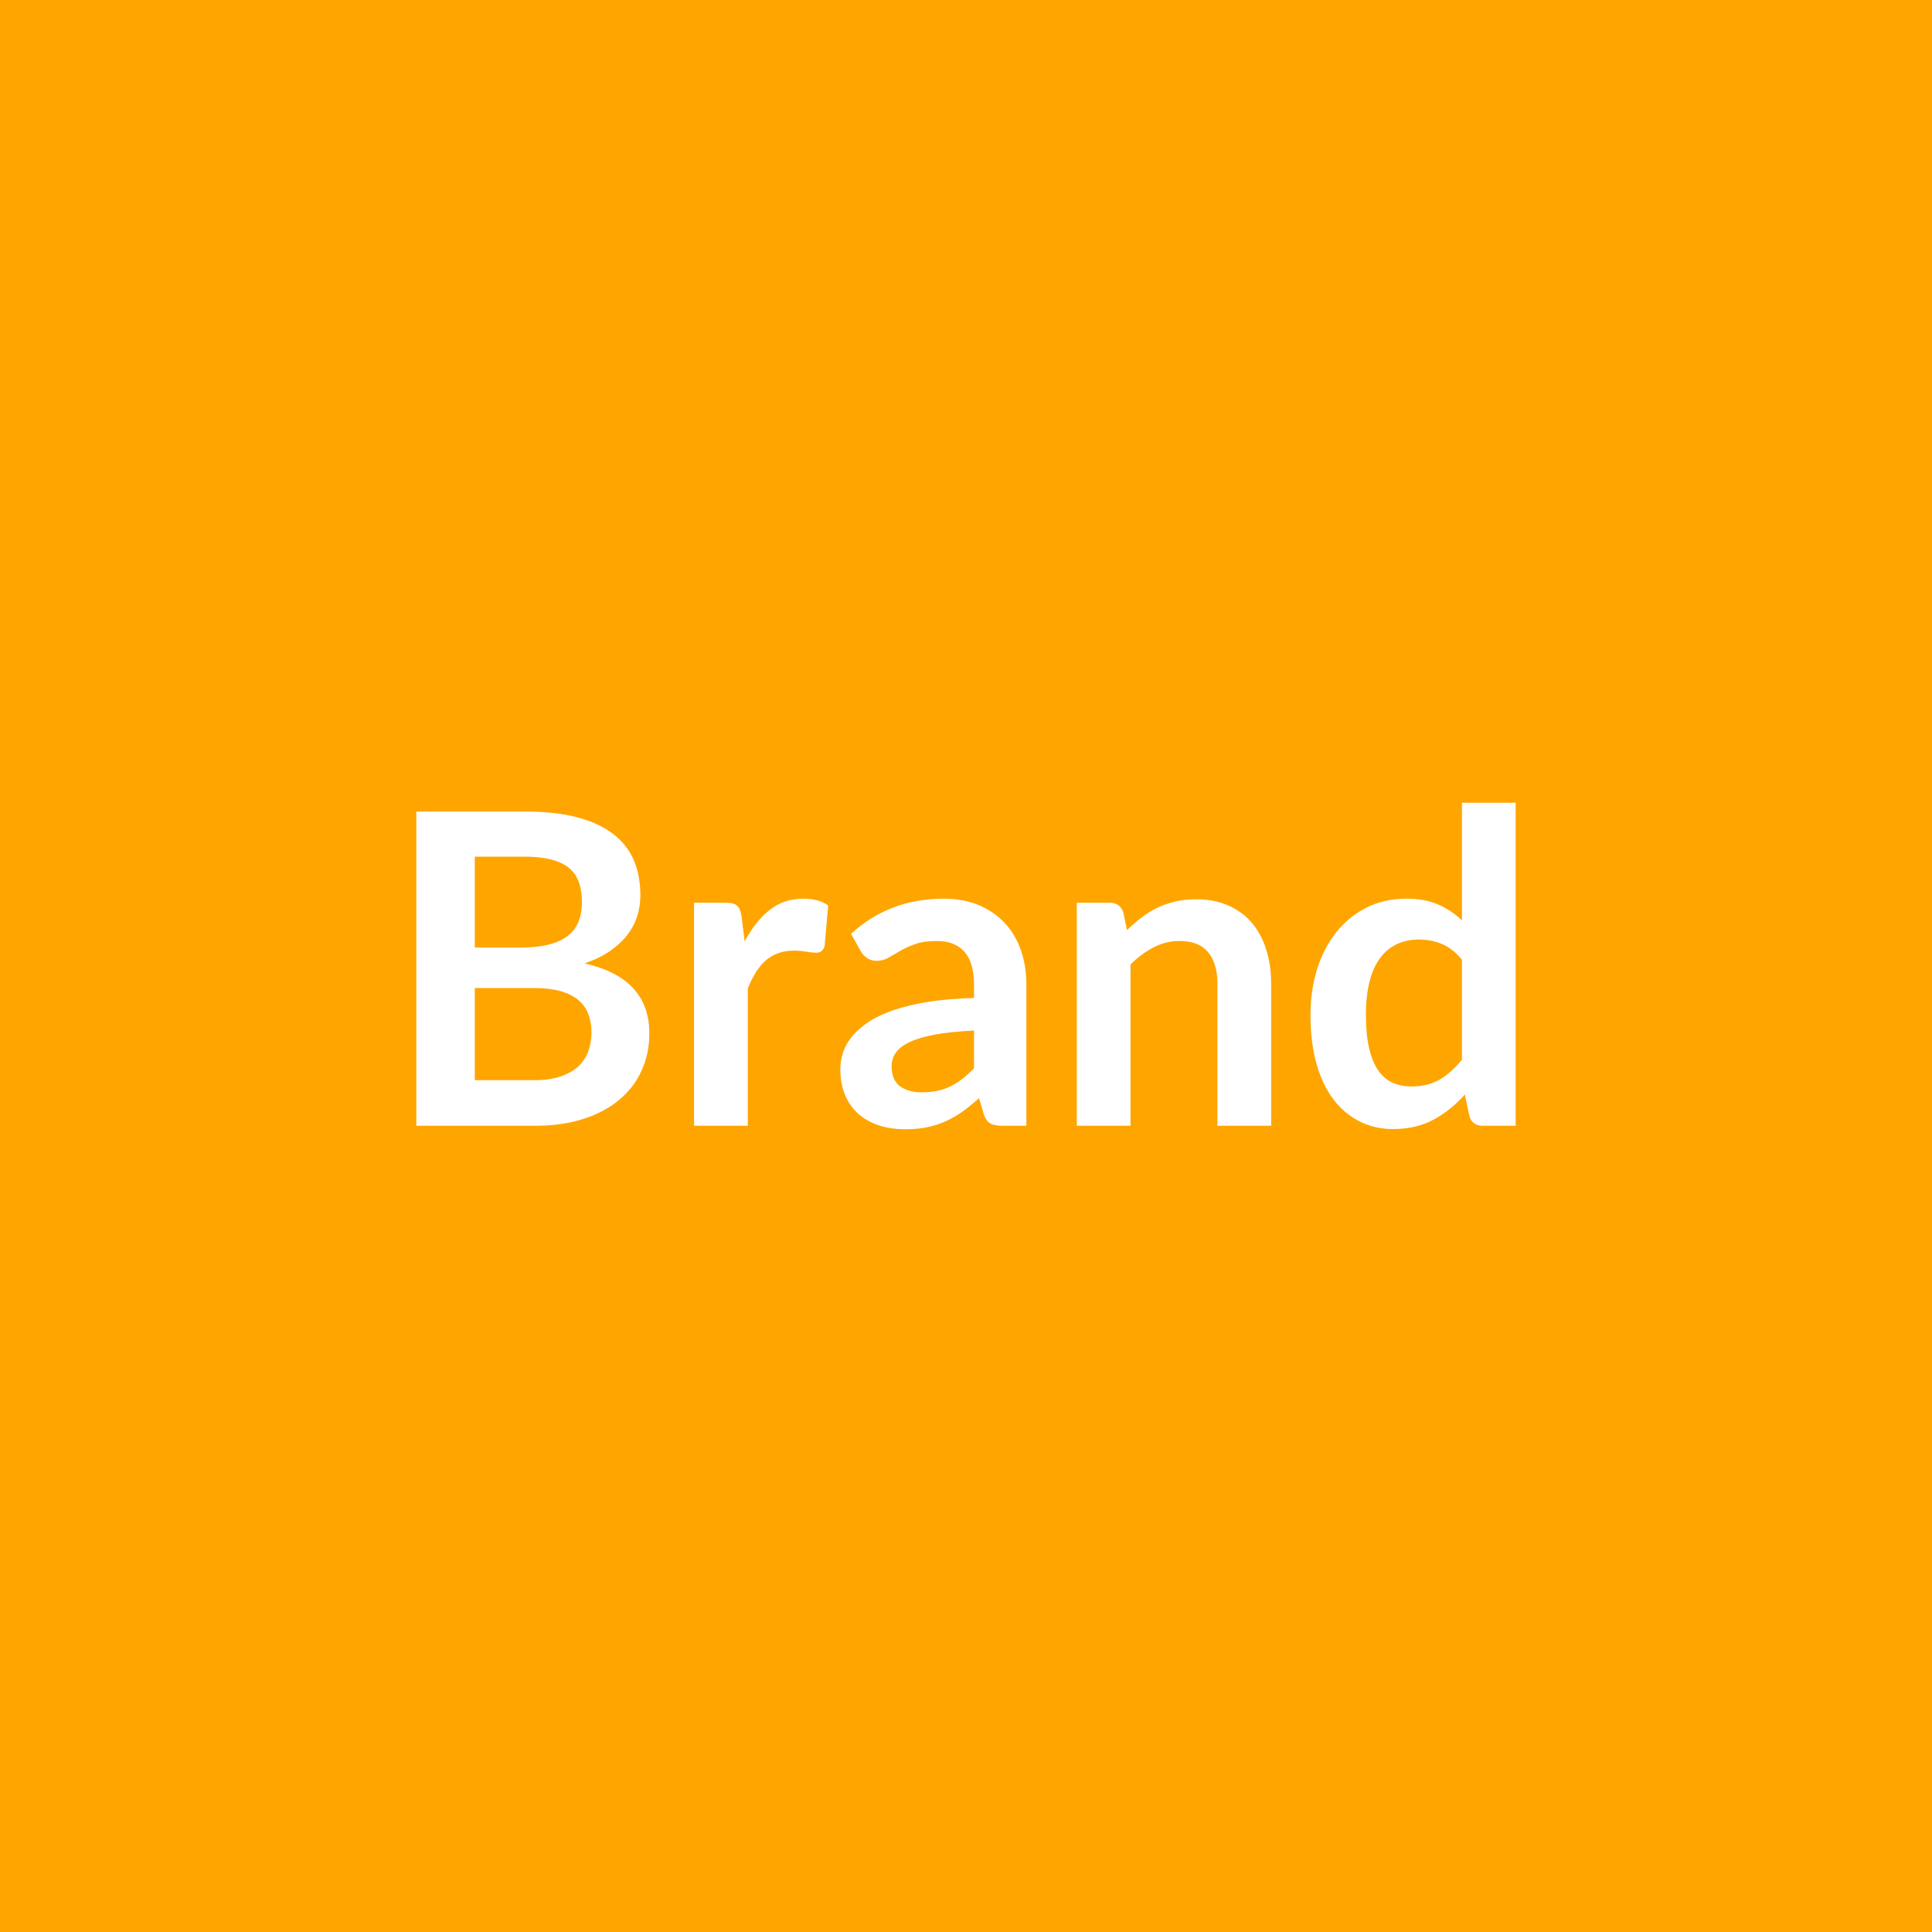 <svg xmlns="http://www.w3.org/2000/svg" width="200" height="200" viewBox="0 0 200 200"><rect width="100%" height="100%" fill="#FFA500"/><path fill="#FFFFFF" d="M49.15 111.82h6.12q1.69 0 2.83-.41 1.15-.41 1.84-1.08.68-.67.99-1.58.3-.9.3-1.91 0-1.05-.34-1.9-.33-.84-1.05-1.44-.72-.59-1.86-.91-1.14-.31-2.73-.31h-6.1v9.54Zm5.15-23.14h-5.15v9.41h4.81q3.11 0 4.7-1.12 1.58-1.13 1.58-3.58 0-2.55-1.44-3.62-1.44-1.09-4.5-1.09Zm-11.2-4.67h11.2q3.2 0 5.47.6 2.27.61 3.72 1.73 1.45 1.13 2.13 2.73.67 1.59.67 3.6 0 1.15-.33 2.19-.34 1.05-1.05 1.96-.71.91-1.8 1.65-1.09.75-2.6 1.26 6.71 1.51 6.71 7.25 0 2.07-.79 3.82-.79 1.76-2.3 3.03-1.5 1.27-3.71 1.99-2.2.72-5.04.72H43.1V84.01Zm33.66 10.84.33 2.61q1.08-2.07 2.57-3.25 1.48-1.18 3.51-1.18 1.6 0 2.56.7l-.36 4.16q-.11.4-.32.57-.22.17-.58.17-.33 0-1-.11-.66-.11-1.29-.11-.92 0-1.64.27-.72.27-1.3.77-.57.51-1.01 1.23-.44.72-.82 1.64v14.22h-5.56V93.45h3.26q.86 0 1.2.31.33.3.45 1.09Zm24.07 15.73v-3.9q-2.41.12-4.05.42-1.64.31-2.63.78-.99.47-1.42 1.1-.43.63-.43 1.37 0 1.47.87 2.1.87.63 2.26.63 1.71 0 2.96-.62t2.44-1.88ZM89.09 98.45l-.99-1.78q3.98-3.64 9.58-3.64 2.03 0 3.62.66 1.6.67 2.7 1.85 1.11 1.18 1.68 2.82.57 1.64.57 3.6v14.58h-2.52q-.78 0-1.21-.24-.43-.23-.68-.95l-.49-1.67q-.88.79-1.71 1.39-.83.59-1.73 1-.9.4-1.93.62-1.02.21-2.26.21-1.46 0-2.7-.39-1.24-.4-2.14-1.18-.9-.79-1.39-1.96-.5-1.17-.5-2.72 0-.88.3-1.75.29-.86.95-1.65.67-.79 1.72-1.49 1.06-.69 2.6-1.21t3.59-.85q2.05-.32 4.68-.39v-1.35q0-2.32-.99-3.43-.99-1.12-2.86-1.12-1.35 0-2.23.32-.89.31-1.57.71l-1.22.71q-.56.31-1.23.31-.59 0-.99-.3-.41-.3-.65-.71Zm27.2-3.98.38 1.82q.7-.7 1.48-1.29.77-.6 1.64-1.02.86-.41 1.85-.65.99-.24 2.16-.24 1.89 0 3.36.65 1.46.64 2.44 1.8.98 1.16 1.48 2.76.51 1.61.51 3.55v14.69h-5.56v-14.69q0-2.12-.97-3.28-.96-1.16-2.94-1.16-1.44 0-2.7.66-1.26.65-2.39 1.77v16.7h-5.56V93.45h3.4q1.08 0 1.42 1.02Zm35.05 15.23V99.35q-.94-1.15-2.05-1.62-1.12-.47-2.4-.47-1.26 0-2.27.47-1.02.47-1.74 1.43-.72.95-1.1 2.43-.38 1.47-.38 3.48 0 2.02.33 3.43.32 1.4.93 2.29.61.89 1.48 1.28.88.4 1.96.4 1.73 0 2.95-.72 1.21-.72 2.29-2.05Zm0-26.6h5.56v33.44h-3.4q-1.1 0-1.39-1.01l-.47-2.23q-1.4 1.6-3.21 2.59-1.81.99-4.22.99-1.89 0-3.46-.79-1.58-.79-2.71-2.28-1.14-1.5-1.76-3.7-.62-2.21-.62-5.04 0-2.57.7-4.78.7-2.2 2-3.82 1.31-1.62 3.13-2.53 1.82-.91 4.09-.91 1.94 0 3.31.61 1.37.6 2.45 1.64V83.1Z"/></svg>